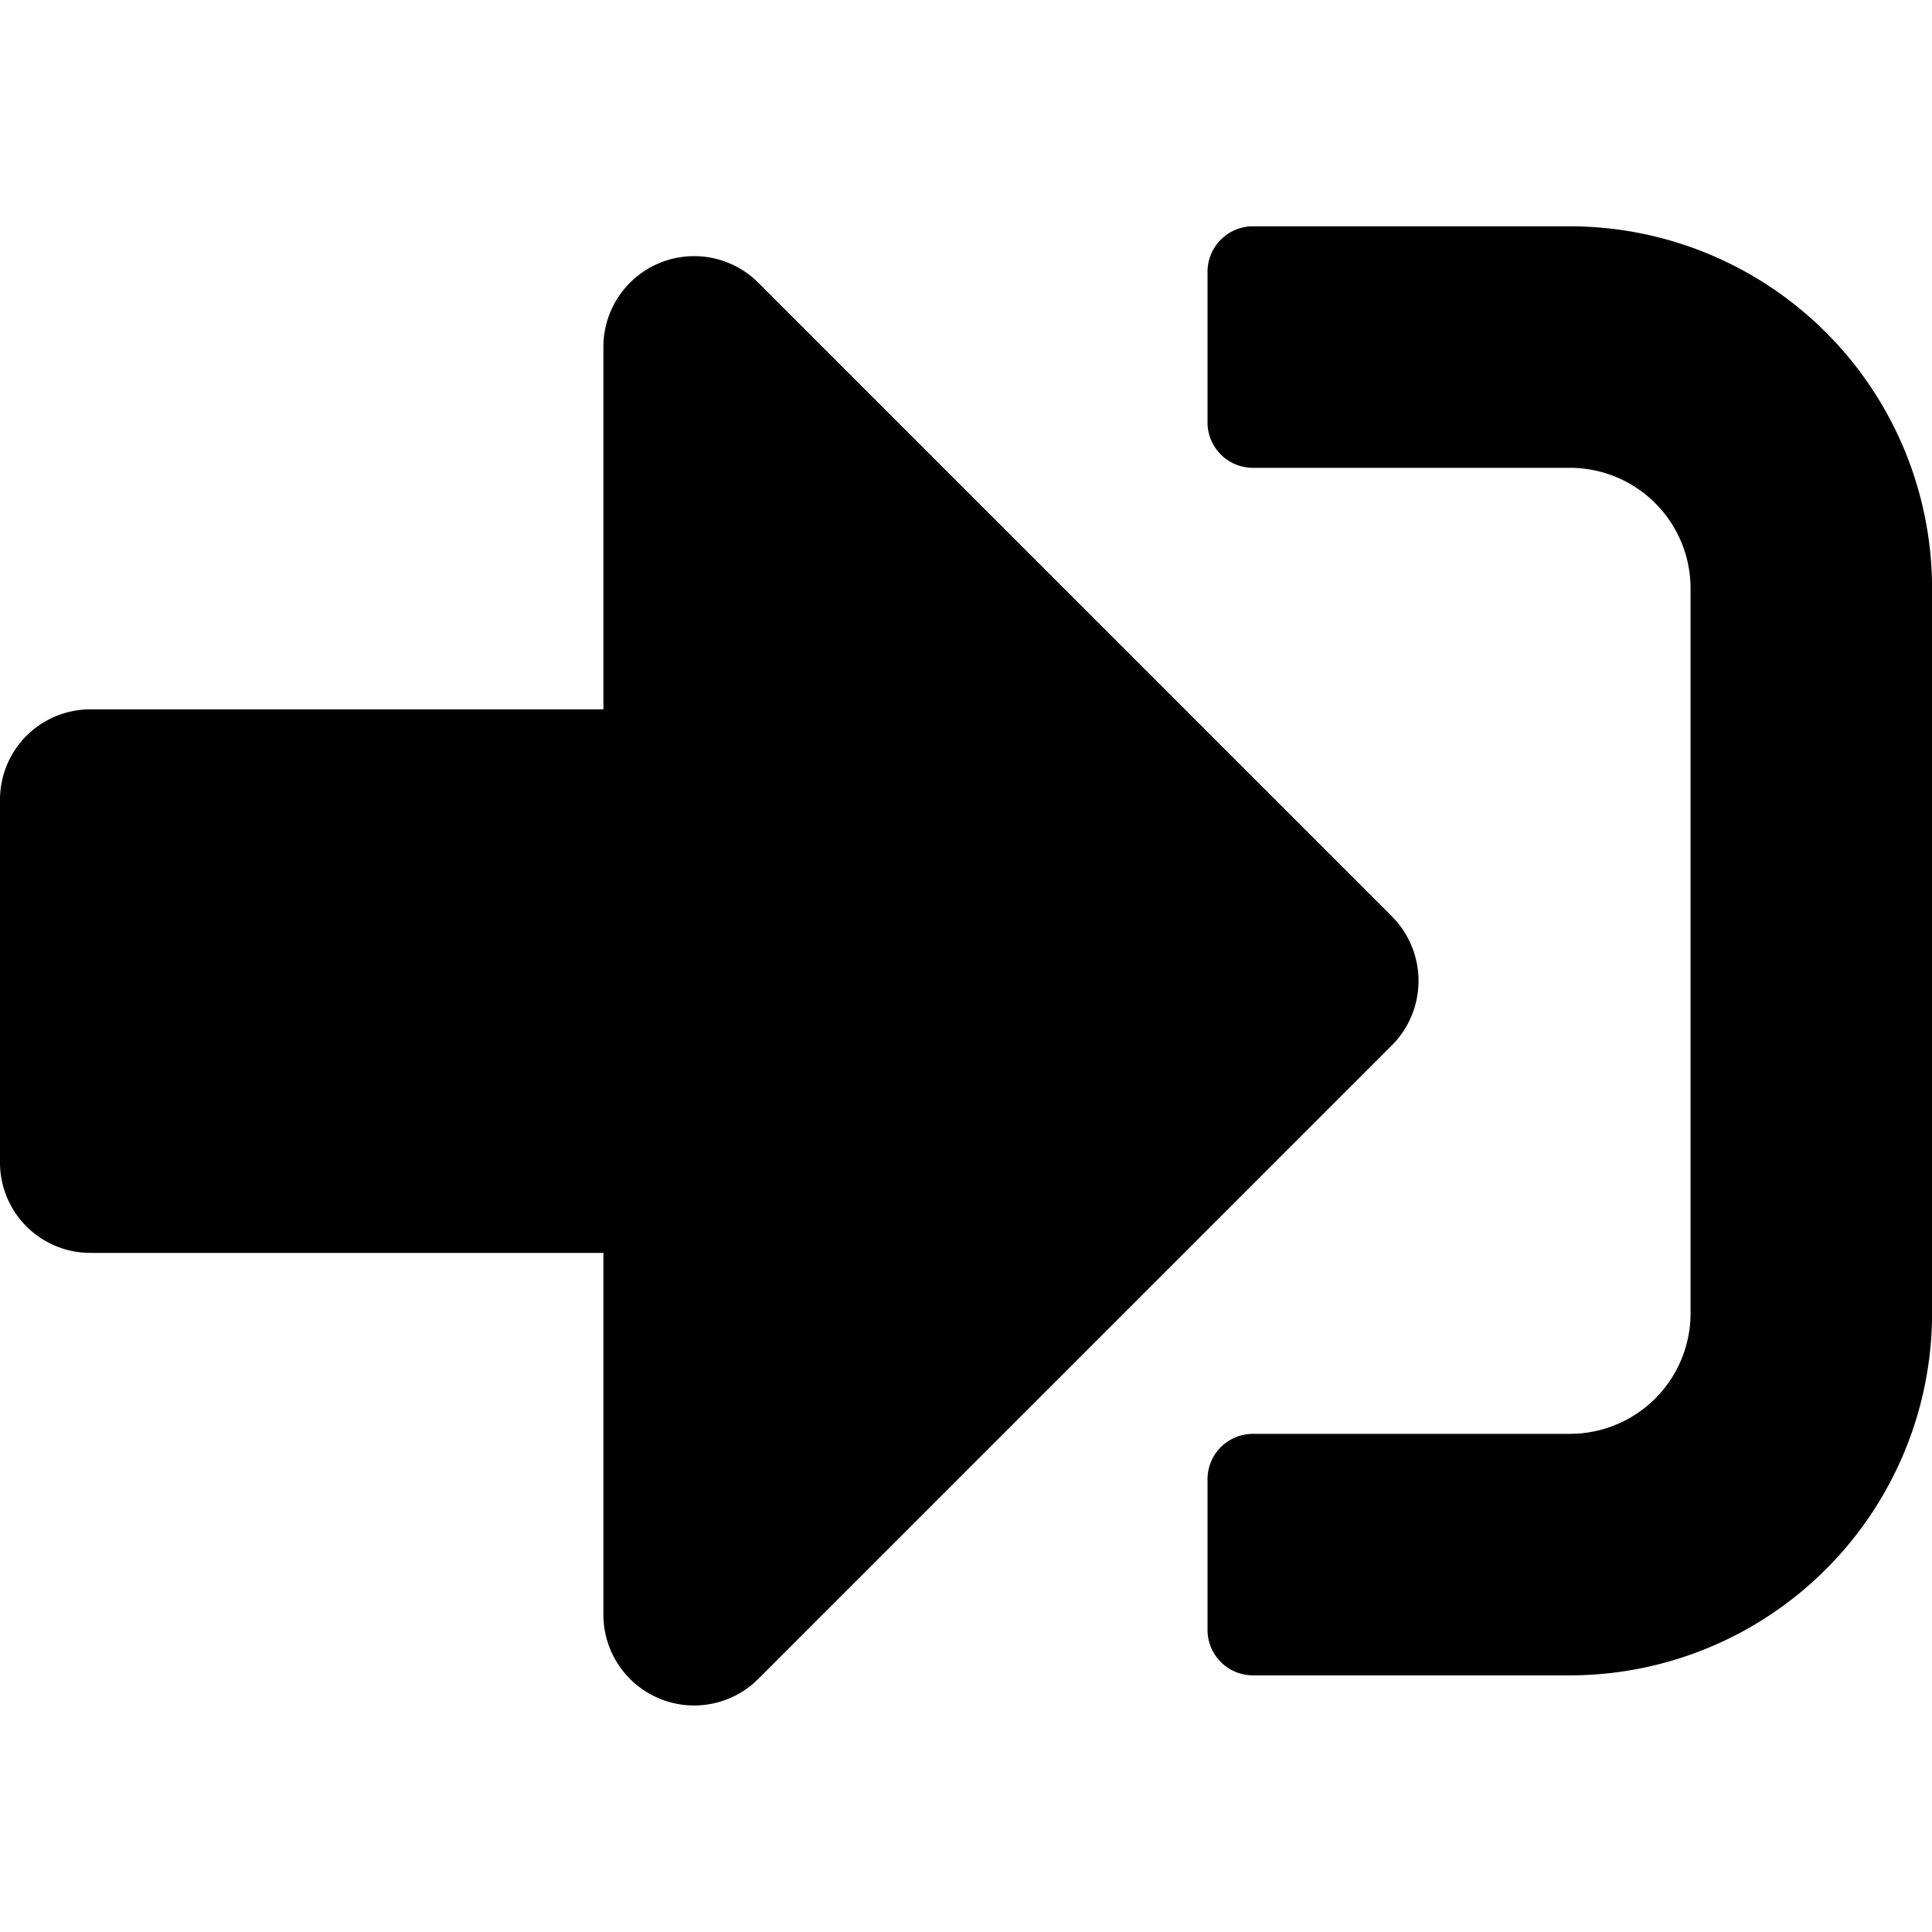 <svg xmlns="http://www.w3.org/2000/svg" width="1em" height="1em" viewBox="0 0 24.654 18.878">
  <path fill="currentColor" d="M20.032,22.991H15.987a.58.58,0,0,1-.578-.578V20.487a.58.58,0,0,1,.578-.578h4.045a1.539,1.539,0,0,0,1.541-1.541V9.123a1.539,1.539,0,0,0-1.541-1.541H15.987A.58.58,0,0,1,15.409,7V5.078a.58.58,0,0,1,.578-.578h4.045a4.624,4.624,0,0,1,4.623,4.623v9.245A4.624,4.624,0,0,1,20.032,22.991Zm-2.263-9.679-8.09-8.09A1.158,1.158,0,0,0,7.7,6.041v4.623H1.156A1.153,1.153,0,0,0,0,11.819v4.623A1.153,1.153,0,0,0,1.156,17.6H7.7V22.22a1.158,1.158,0,0,0,1.974.819l8.09-8.09A1.166,1.166,0,0,0,17.768,13.312Z" transform="translate(0 -4.5)"/>
</svg>